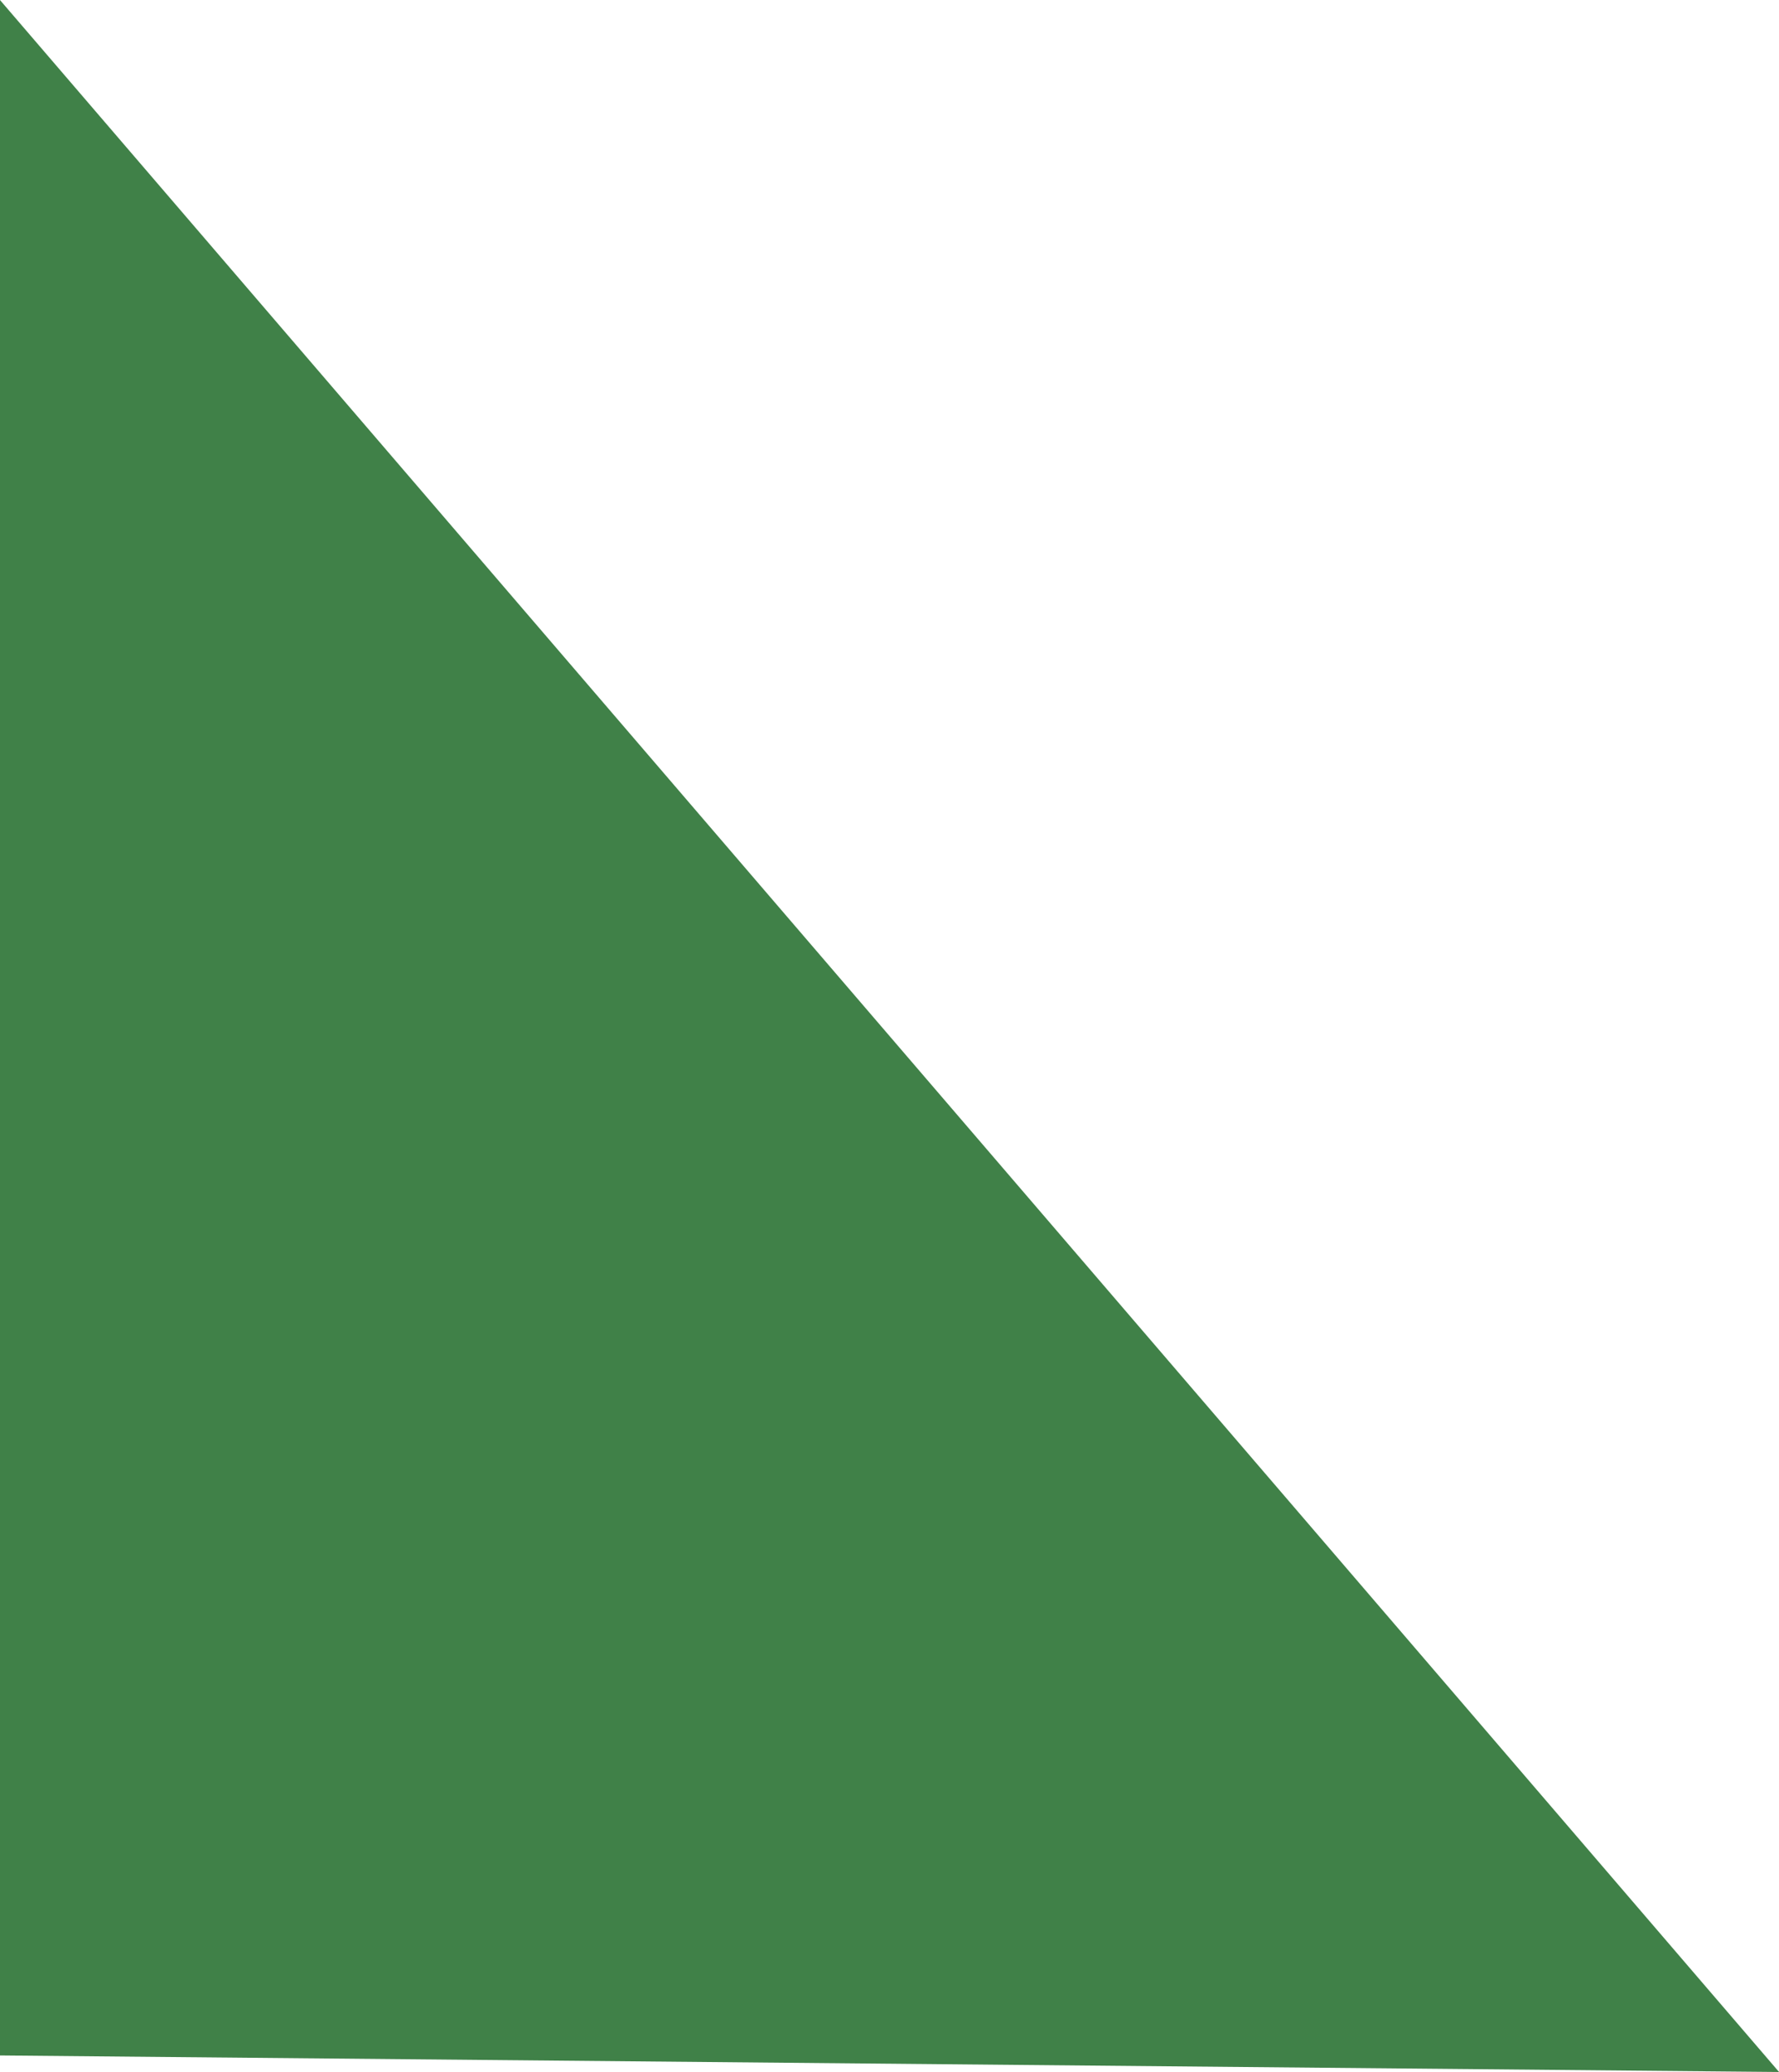 <svg xmlns="http://www.w3.org/2000/svg" width="94.197" height="109.646" viewBox="0 0 94.197 109.646">
  <path id="Path_4649" data-name="Path 4649" d="M6094.2-5590.957,6000-5700.6v108.768Z" transform="translate(-6000 5700.602)" fill="#408148"/>
</svg>

